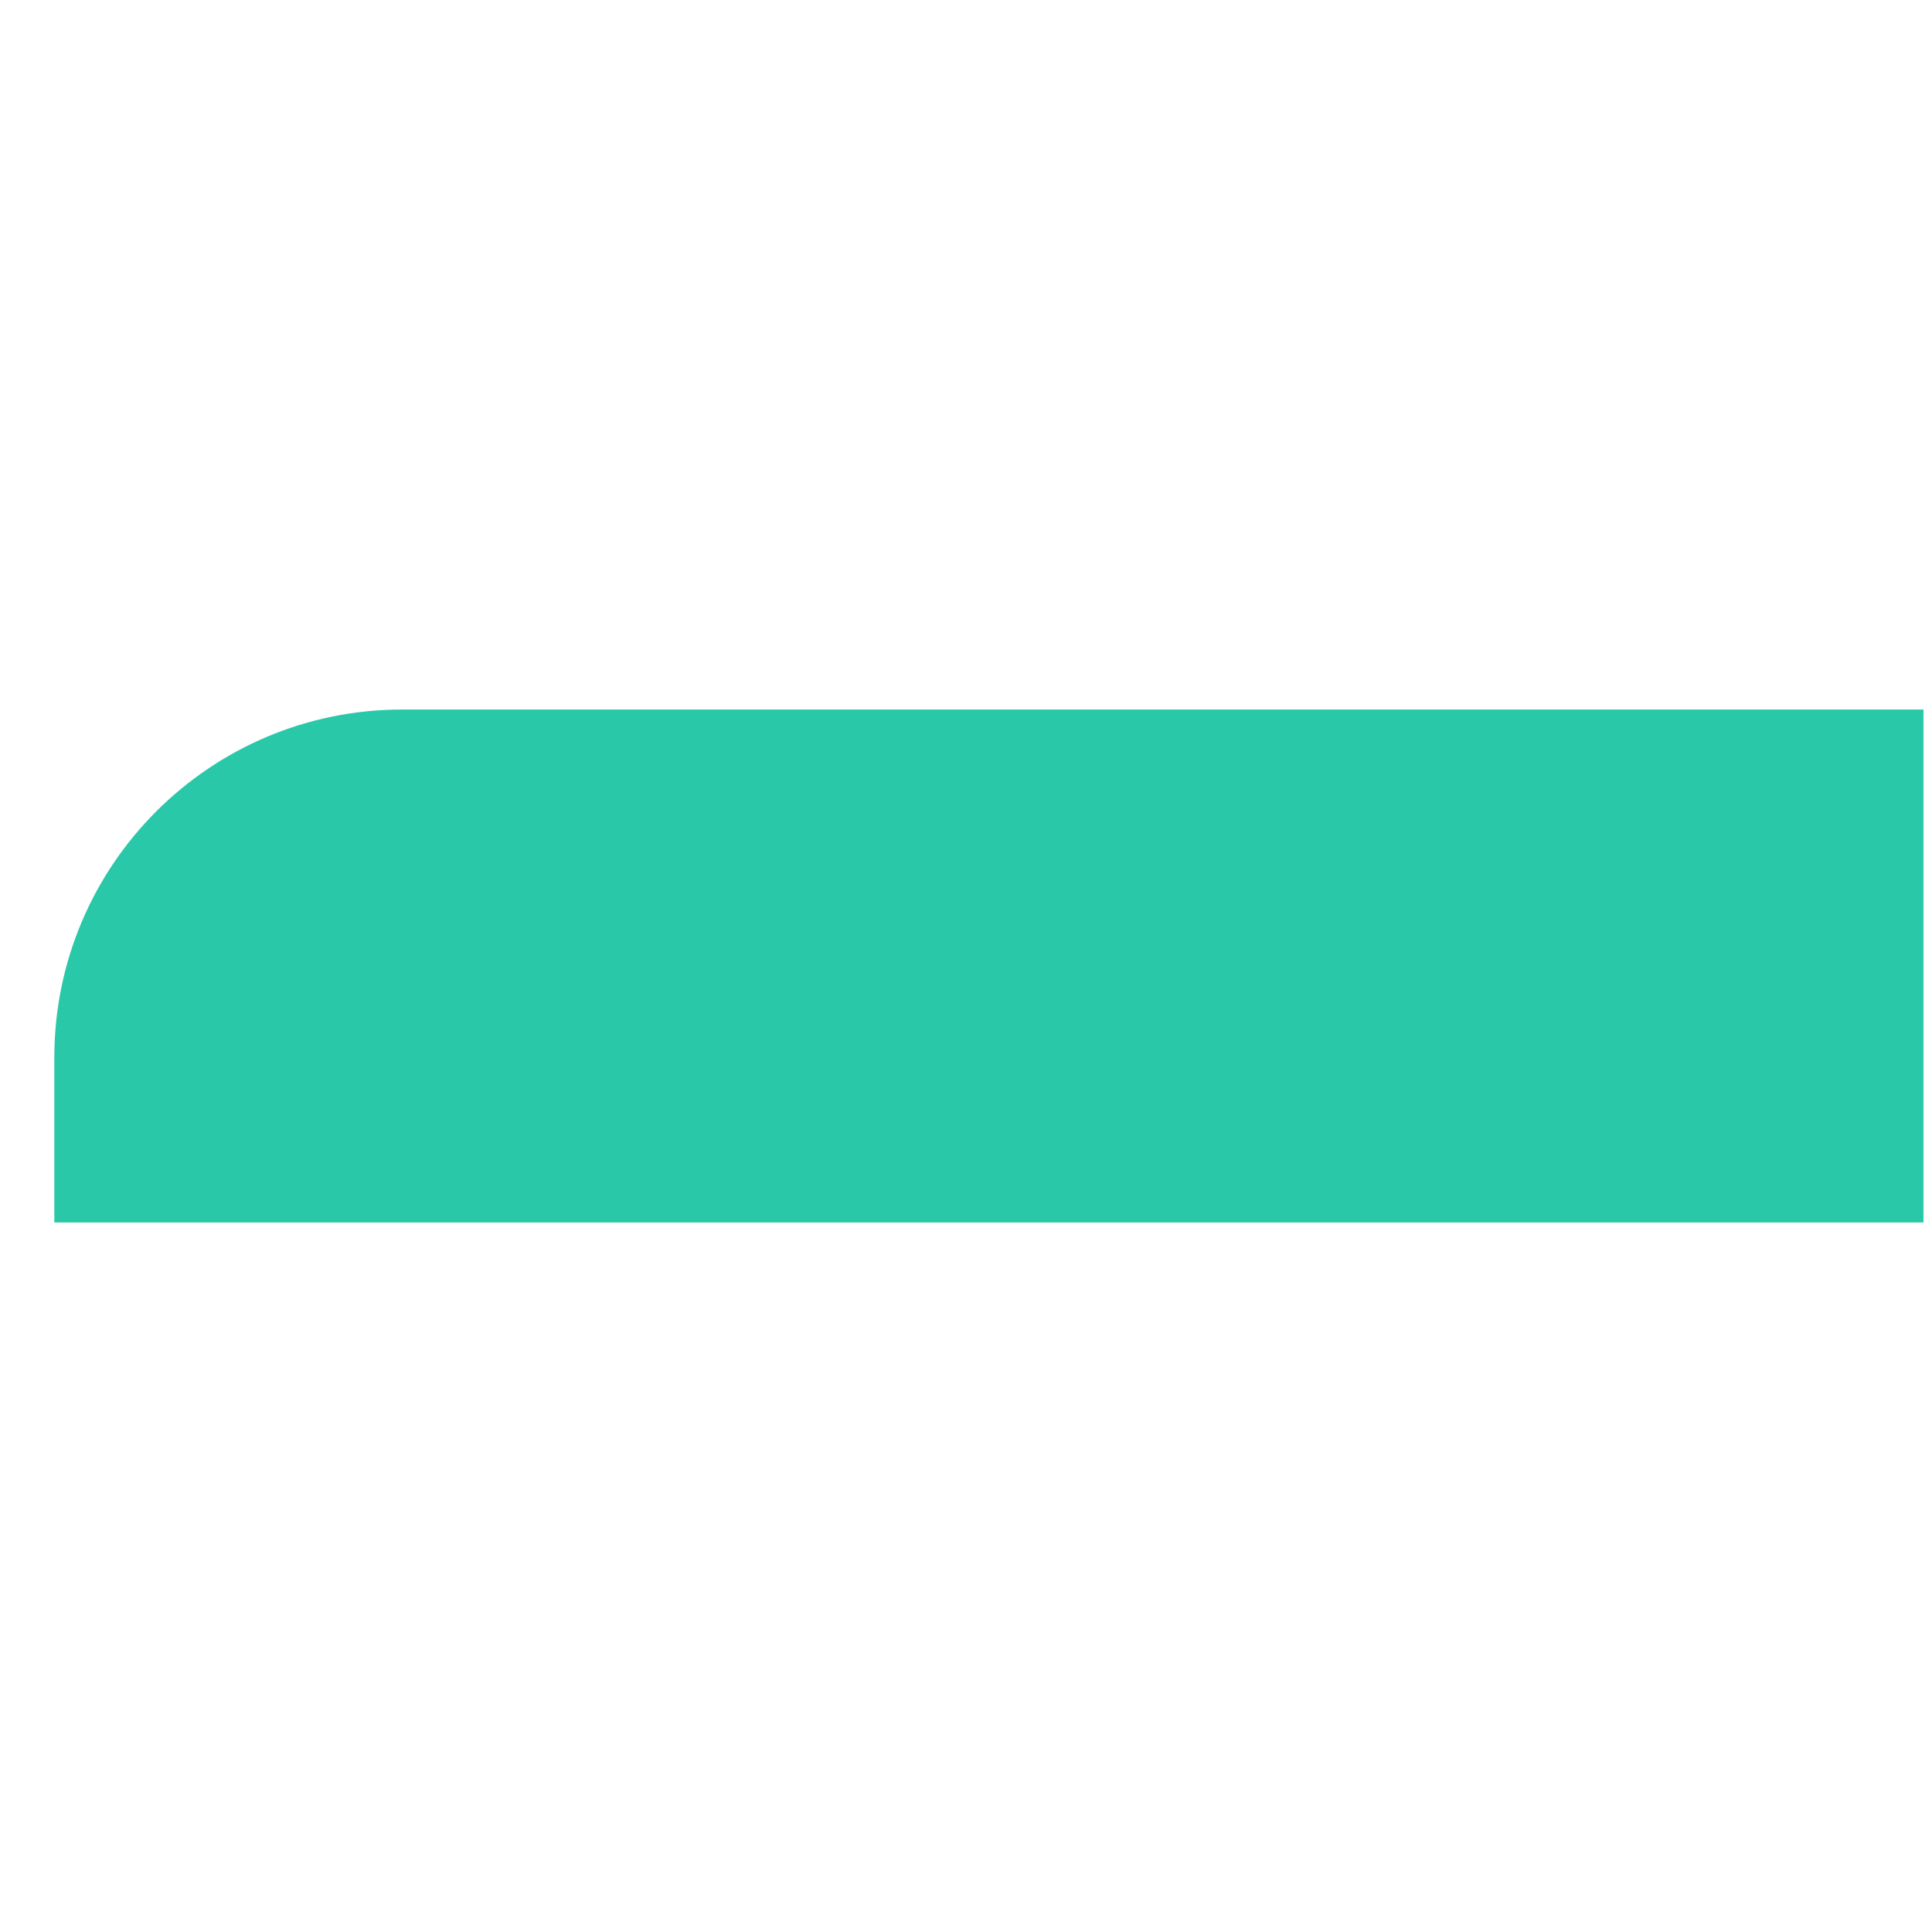 <svg xmlns="http://www.w3.org/2000/svg" xmlns:xlink="http://www.w3.org/1999/xlink" width="500" zoomAndPan="magnify" viewBox="0 0 112.5 30" height="500" preserveAspectRatio="xMidYMid meet" version="1.2"><defs><clipPath id="7fbe959714"><path d="M 3.164 0.066 L 112.004 0.066 L 112.004 29.934 L 3.164 29.934 Z M 3.164 0.066 "/></clipPath></defs><g id="8b482b6421"><g clip-rule="nonzero" clip-path="url(#7fbe959714)"><path style=" stroke:none;fill-rule:nonzero;fill:#28c8a8;fill-opacity:1;" d="M 349.91 0.066 L 23.422 0.066 C 12.23 0.066 3.164 9.133 3.164 20.324 L 3.164 346.832 C 3.164 358.008 12.23 367.07 23.422 367.07 L 199.219 367.07 L 199.219 224.949 L 151.359 224.949 L 151.359 169.566 L 199.18 169.566 L 199.18 128.703 C 199.18 81.305 228.137 55.484 270.438 55.484 C 290.695 55.484 308.09 56.988 313.172 57.668 L 313.172 107.215 L 283.852 107.215 C 260.84 107.215 256.398 118.168 256.398 134.188 L 256.398 169.566 L 311.246 169.566 L 304.09 224.949 L 256.379 224.949 L 256.379 367.07 L 349.93 367.07 C 361.086 367.07 370.152 358.008 370.152 346.812 L 370.152 20.324 C 370.168 9.133 361.105 0.066 349.91 0.066 Z M 349.91 0.066 "/></g></g></svg>